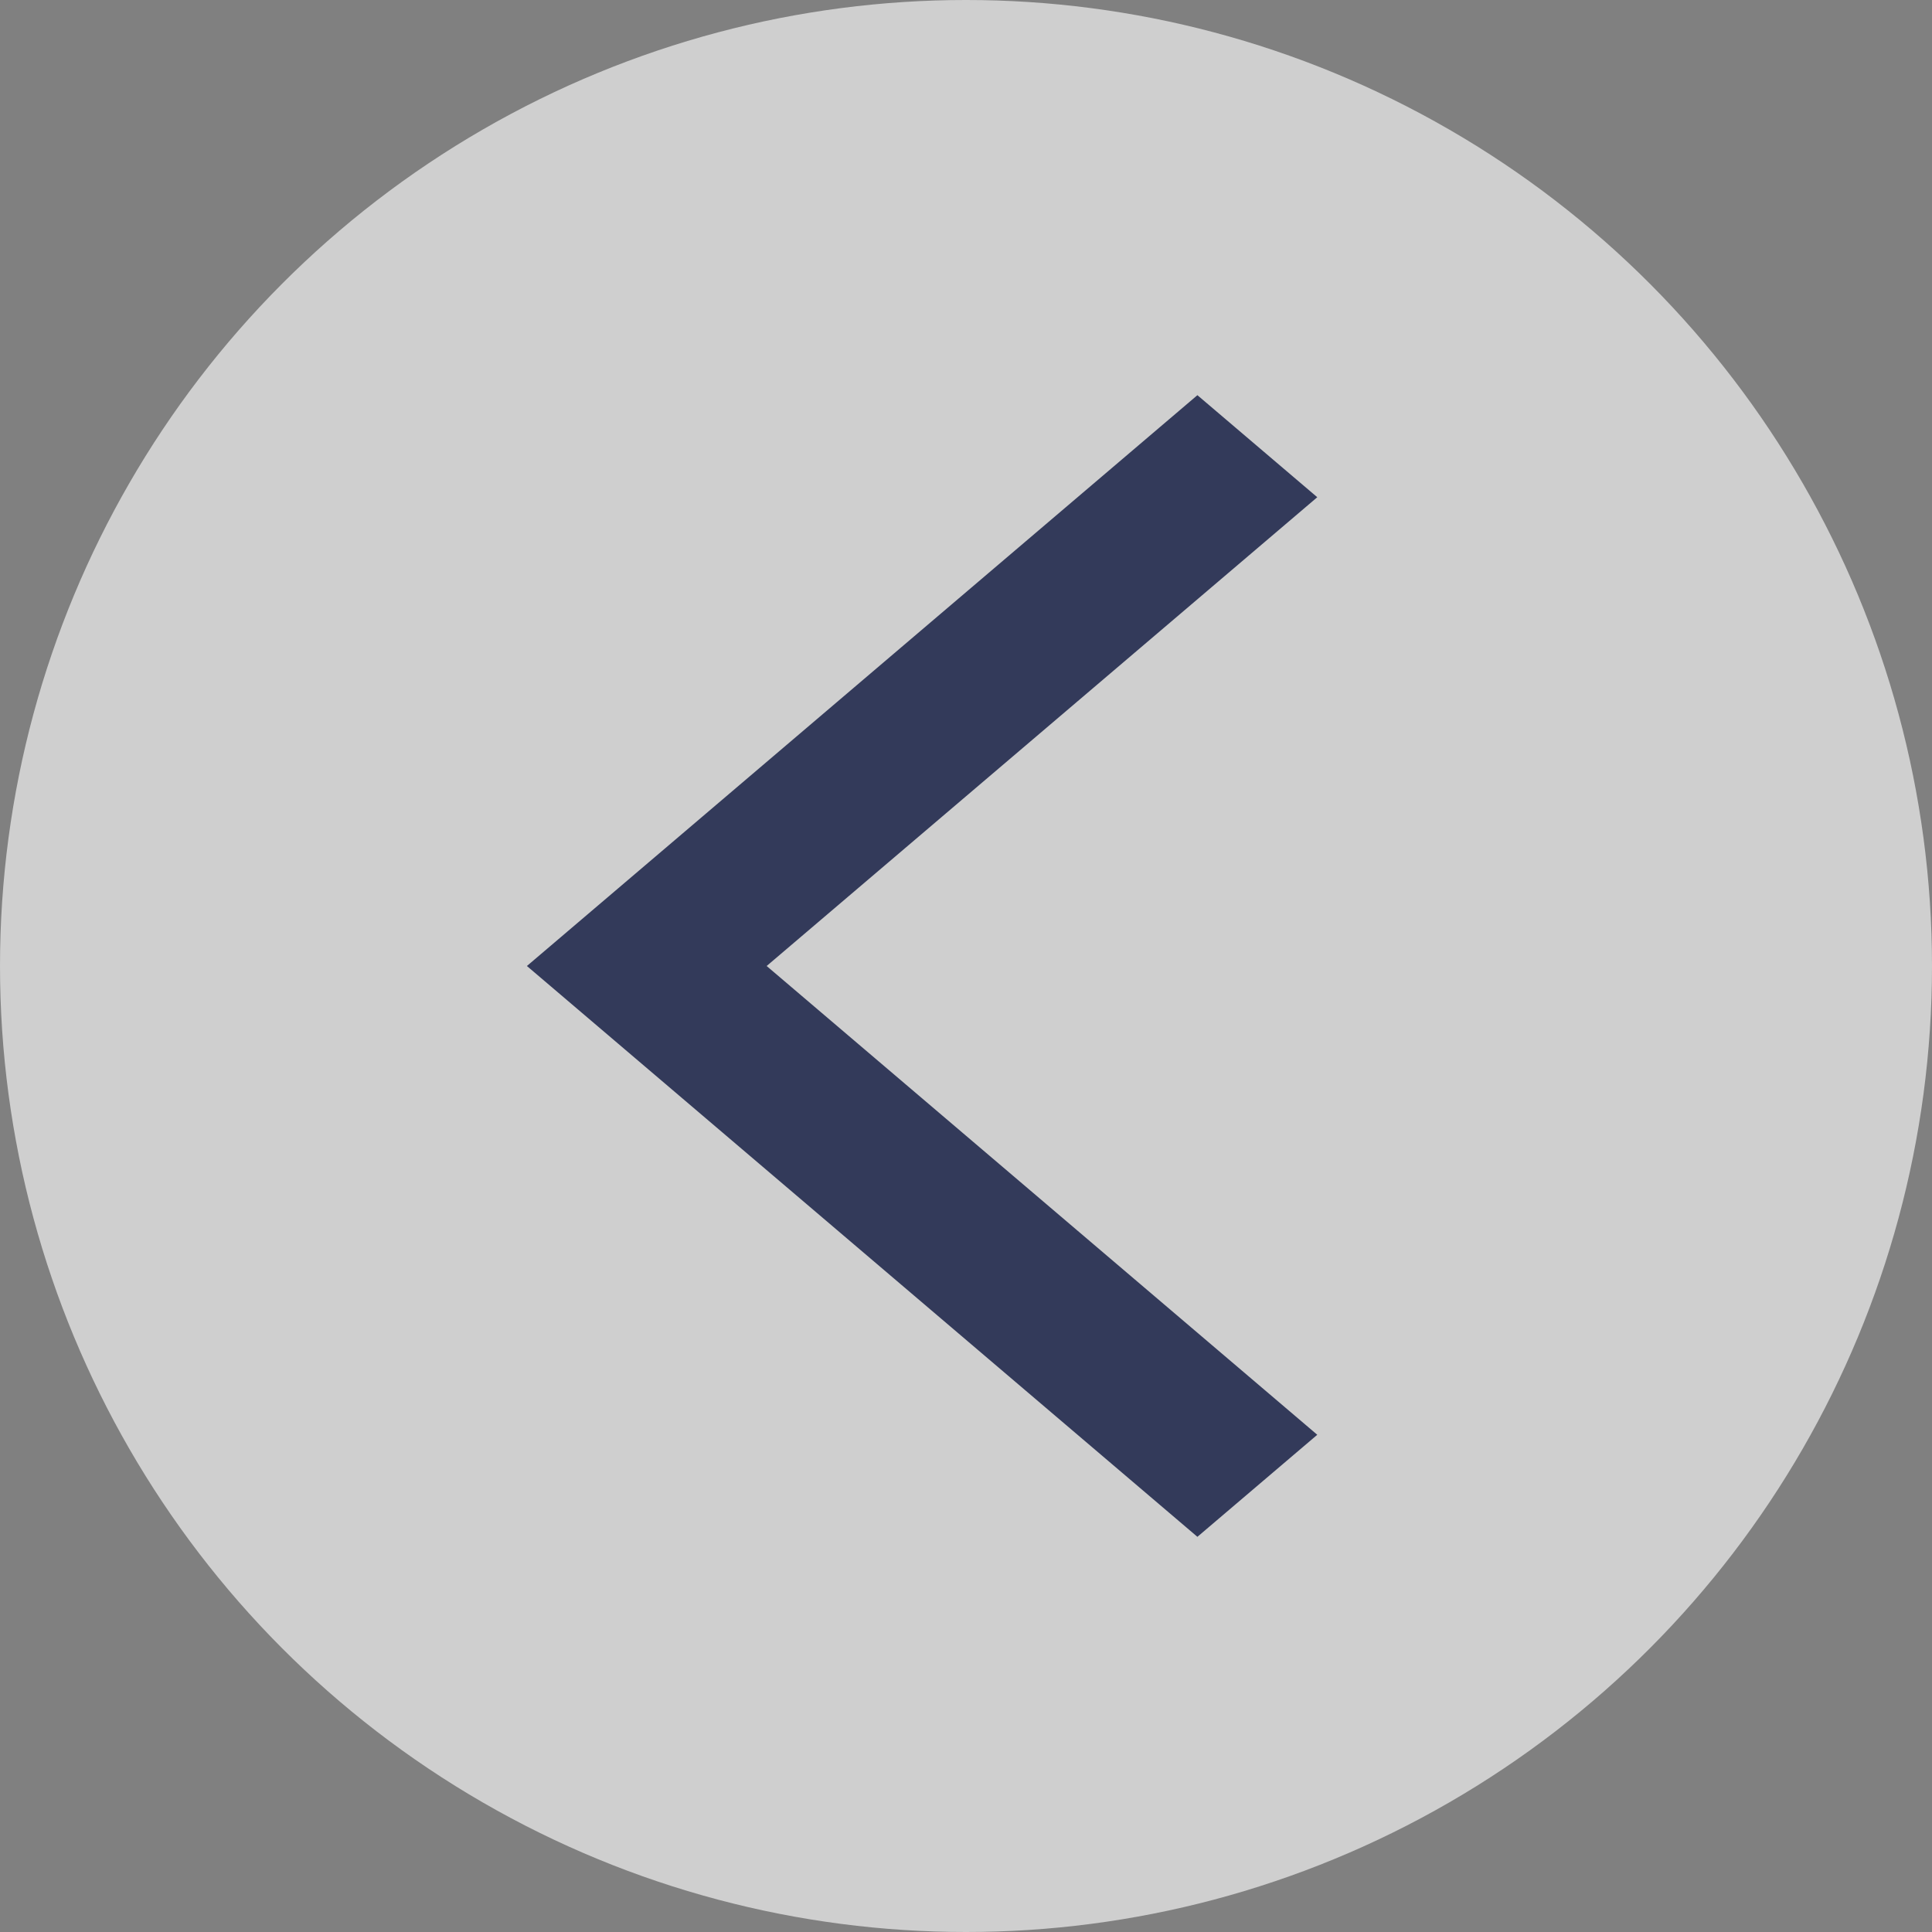 <svg width="44" height="44" viewBox="0 0 44 44" fill="none" xmlns="http://www.w3.org/2000/svg">
<rect x="0" y="0" width="44" height="44" fill="#808080" stroke="none"/>
<circle opacity="0.62" cx="22" cy="22" r="22" fill="white"/>
<path d="M30 11.324L27.27 9L12 22L27.27 35L30 32.676L17.46 22L30 11.324Z" fill="#333A5A"/>
</svg>
